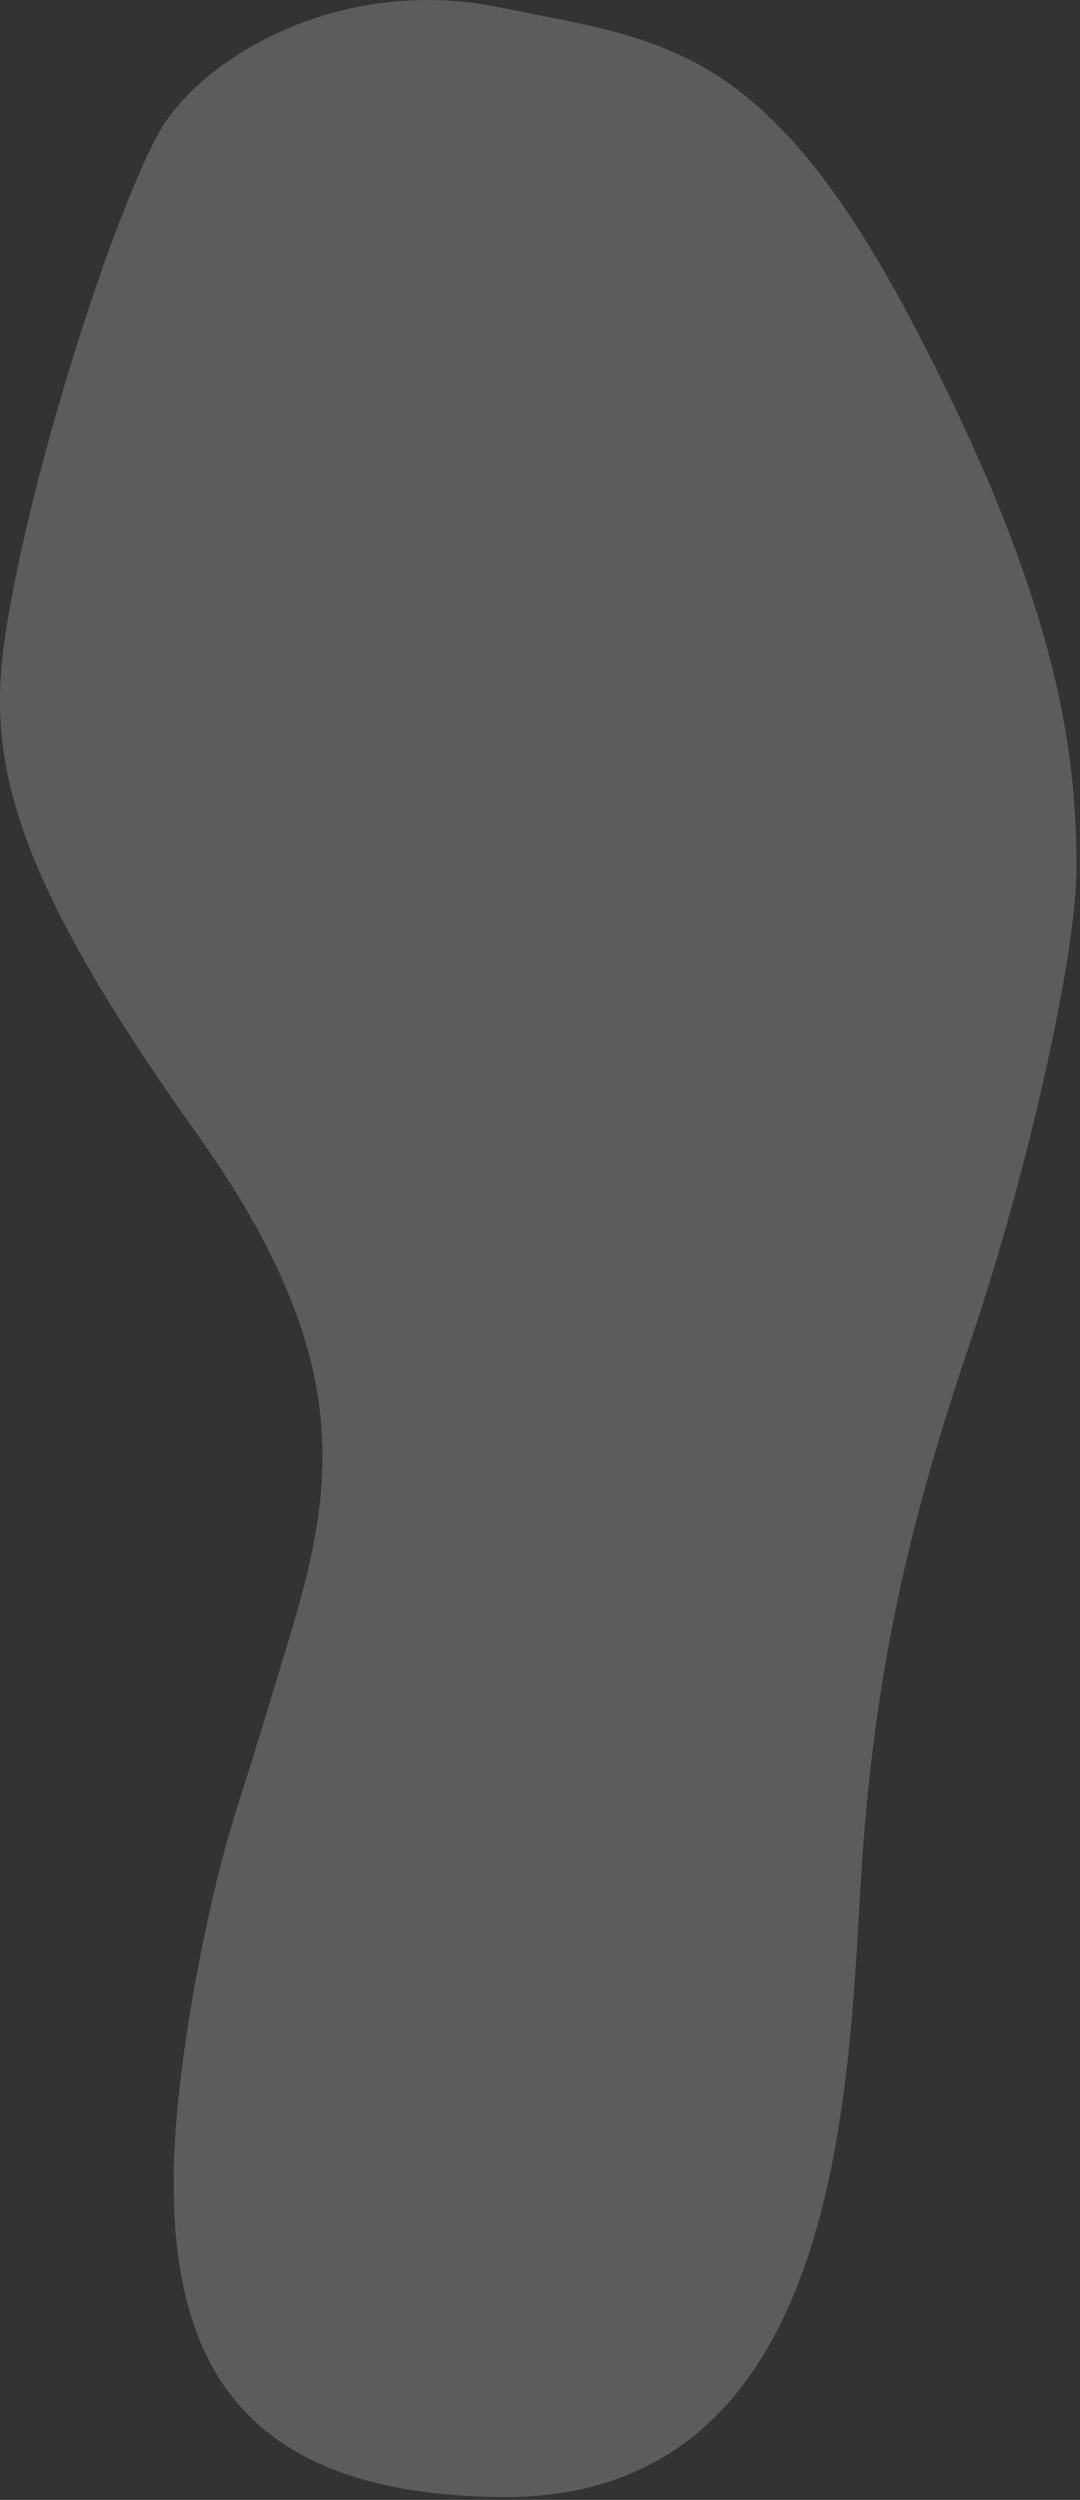 <svg width="210" height="486" viewBox="0 0 210 486" fill="none" xmlns="http://www.w3.org/2000/svg">
<rect x="0" y="0" width="210" height="486" fill="#333333" stroke="none"/>
<path d="M209.309 168.958C209.309 184.958 200.309 226.458 188.809 260.458C177.309 294.458 169.809 323.958 167.309 366.958C164.809 409.958 162.309 486.458 96.809 485.458C48.899 484.728 32.809 461.458 33.809 420.958C34.169 406.098 37.559 384.378 42.309 364.958C45.089 353.618 47.839 346.438 52.309 331.458C62.699 296.608 74.309 270.928 38.309 220.458C-5.191 159.458 -2.691 140.458 3.309 110.958C9.309 81.458 22.809 40.458 30.809 25.958C38.809 11.458 65.809 -5.042 97.309 1.458C128.809 7.958 148.809 7.958 177.809 63.458C206.809 118.958 209.309 147.958 209.309 168.958Z" fill="white" fill-opacity="0.2"/>
</svg>
